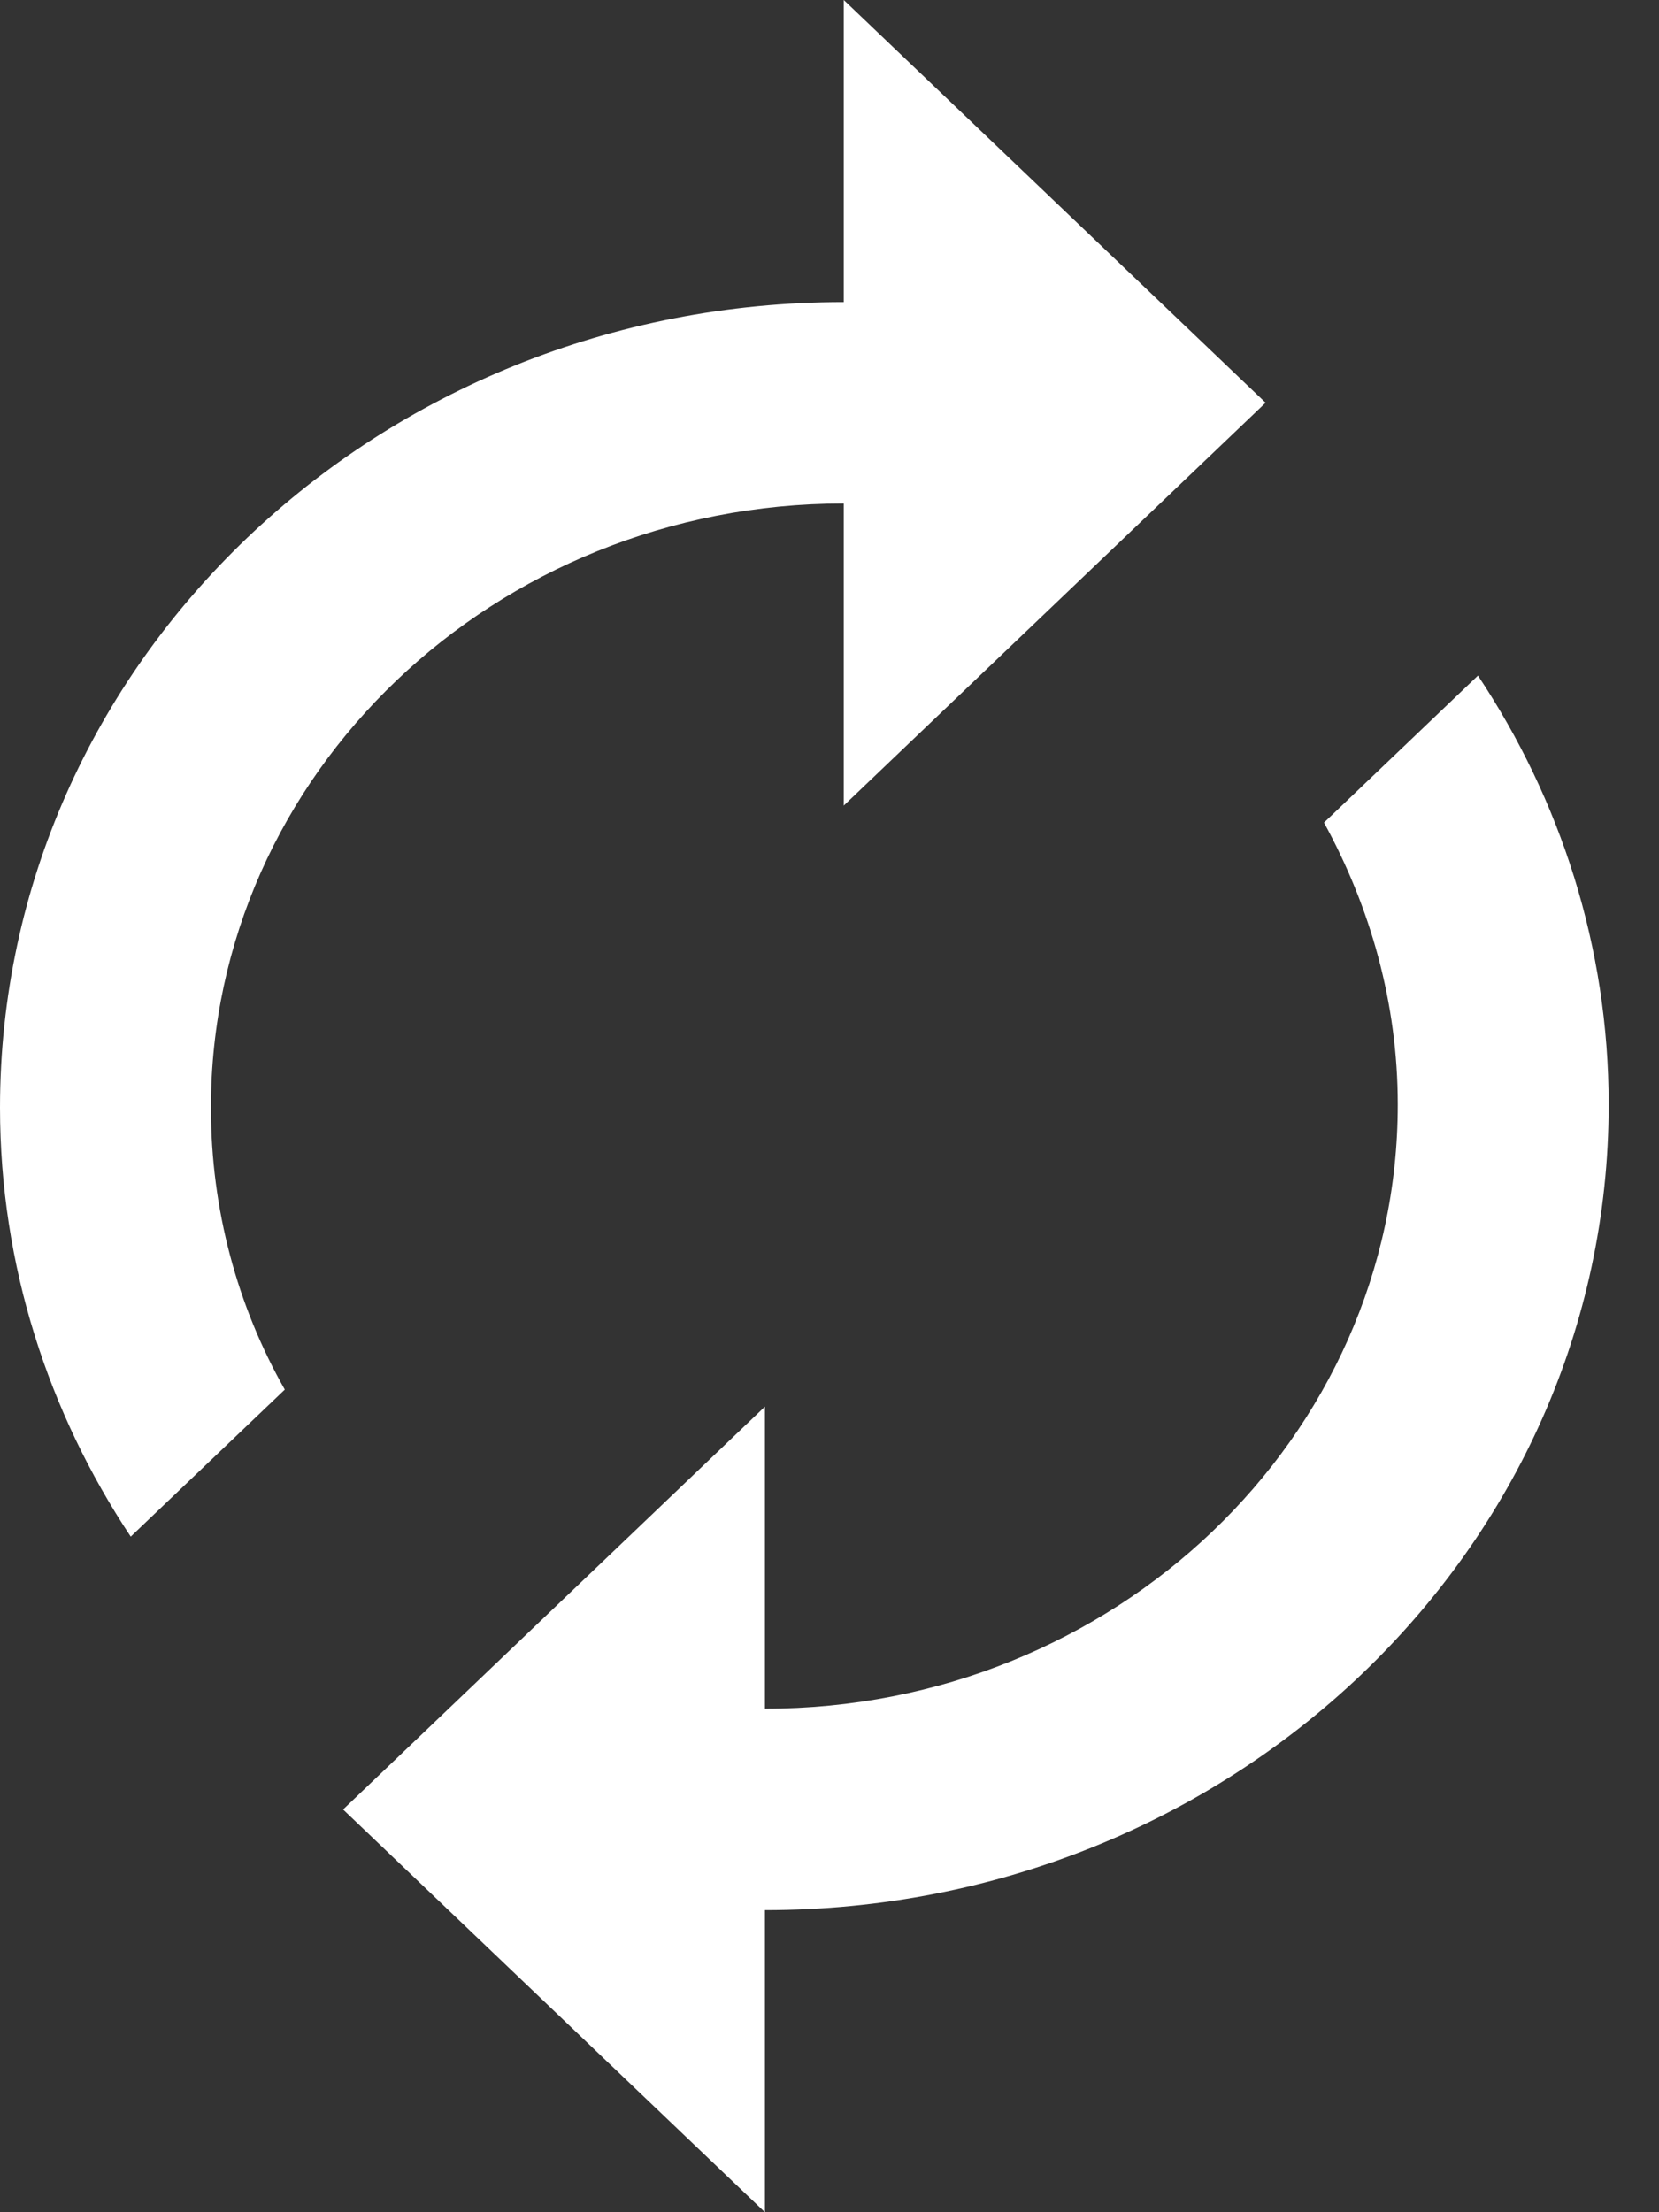 <?xml version="1.0" encoding="UTF-8"?>
<svg width="15px" height="20px" viewBox="0 0 15 20" version="1.1" xmlns="http://www.w3.org/2000/svg" xmlns:xlink="http://www.w3.org/1999/xlink">
    <rect x="0" y="0" width="15" height="20" fill="#333333" stroke="none"/>
    <title>3691E257-53A8-4FF7-80C1-9DA5285C9C3F</title>
    <g id="Menu" stroke="none" stroke-width="1" fill="none" fill-rule="evenodd">
        <g id="menu-drawer-app-update" transform="translate(-48, -598)" fill="#FFFFFF" fill-rule="nonzero">
            <g id="Group-4" transform="translate(48, 598)">
                <path d="M7.629,4.552 L7.629,7.283 L11.443,3.641 L7.629,-1.42552636e-12 L7.629,2.731 C3.414,2.731 7.2146733e-12,5.99 7.2146733e-12,10.014 C7.2146733e-12,11.443 0.439,12.773 1.182,13.892 L2.575,12.563 C2.146,11.808 1.907,10.934 1.907,10.014 C1.907,7.001 4.472,4.552 7.629,4.552 Z M13.363,6.108 L11.971,7.437 C12.39,8.202 12.638,9.066 12.638,9.986 C12.638,12.999 10.073,15.448 6.916,15.448 L6.916,12.717 L3.102,16.359 L6.916,20 L6.916,17.269 C11.131,17.269 14.545,14.01 14.545,9.986 C14.545,8.557 14.107,7.227 13.363,6.108 L13.363,6.108 Z" id="Update"></path>
            </g>
        </g>
    </g>
</svg>